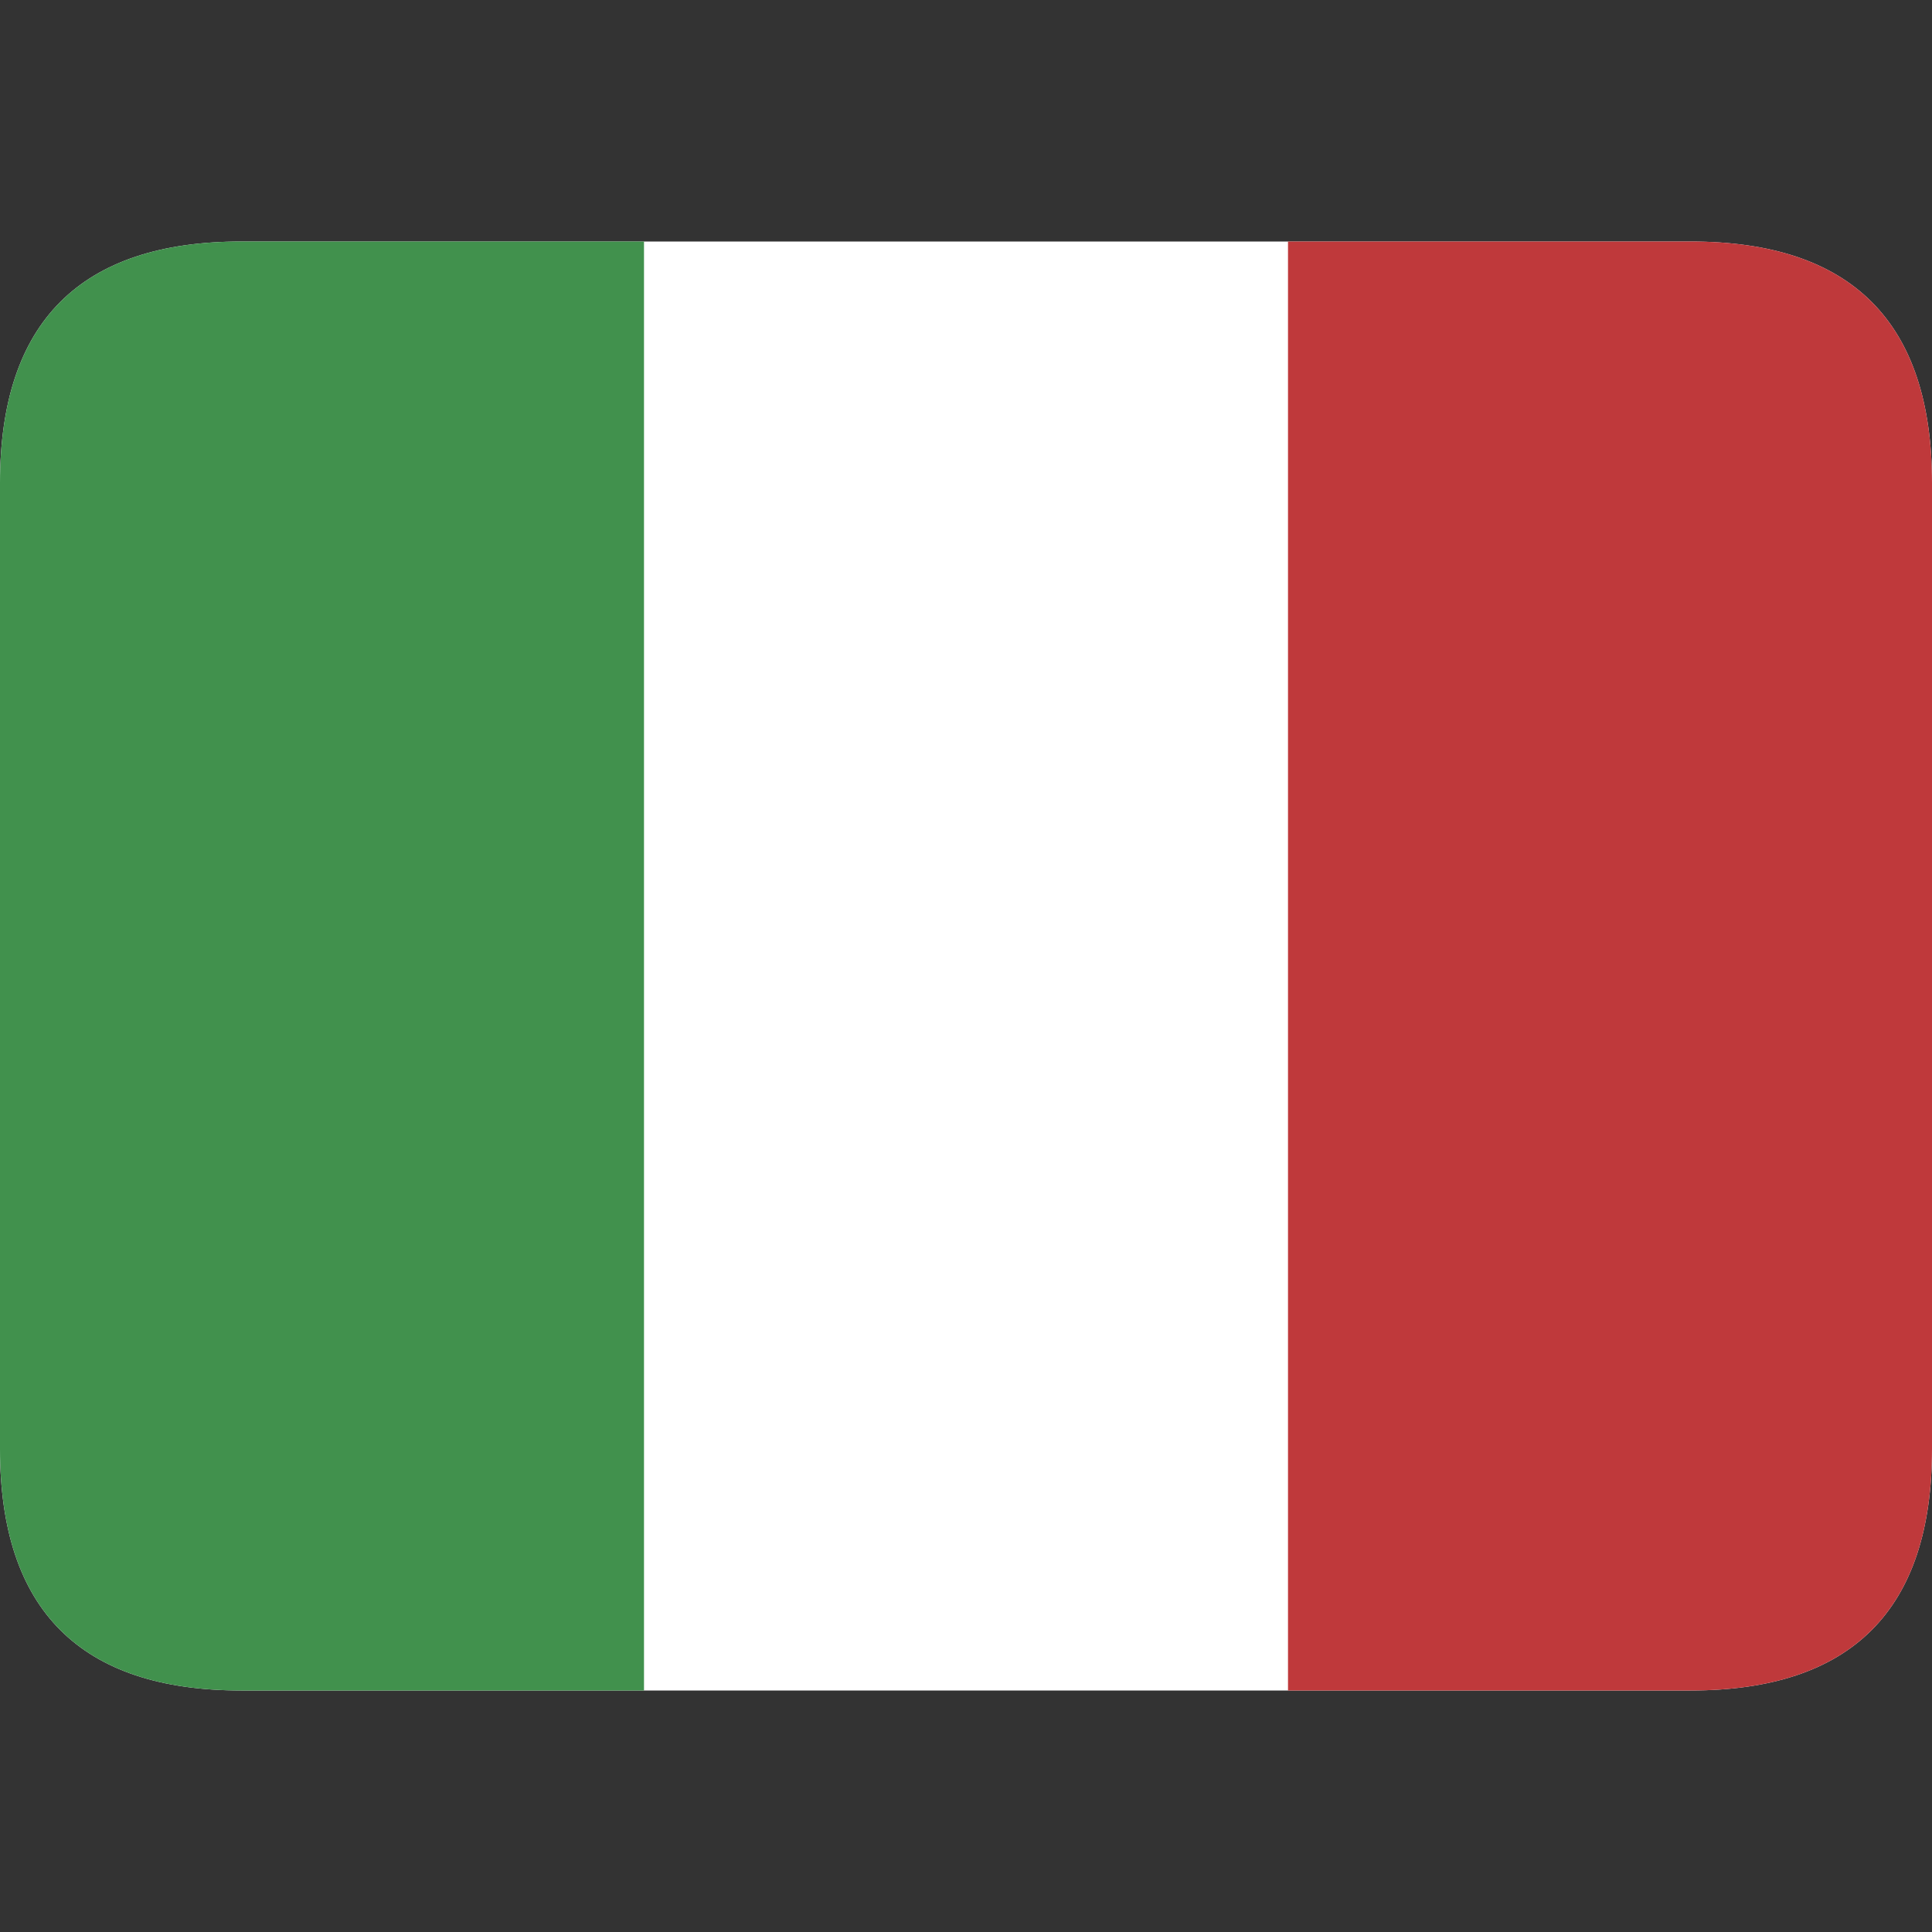 <svg xmlns='http://www.w3.org/2000/svg' height='24' viewBox='0 0 24 24' width='24'>
    <rect x="0" y="0" width="24" height="24" fill="#333333" stroke="none"/>
    <path
        d='M3 3 h18 q3 0 3 3 v12 q0 3 -3 3 h-18 q-3 0 -3 -3 v-12 q0 -3 3 -3'
        fill='#ffffff' />

    <path
        d='M3 3 h5 v18 h-5 q-3 0 -3 -3 v-12 q0 -3 3 -3'
        fill='#41914d' />

    <path
        d='M16 3 h5 q3 0 3 3 v12 q0 3 -3 3 h-5'
        fill='#bf393b' />
</svg>